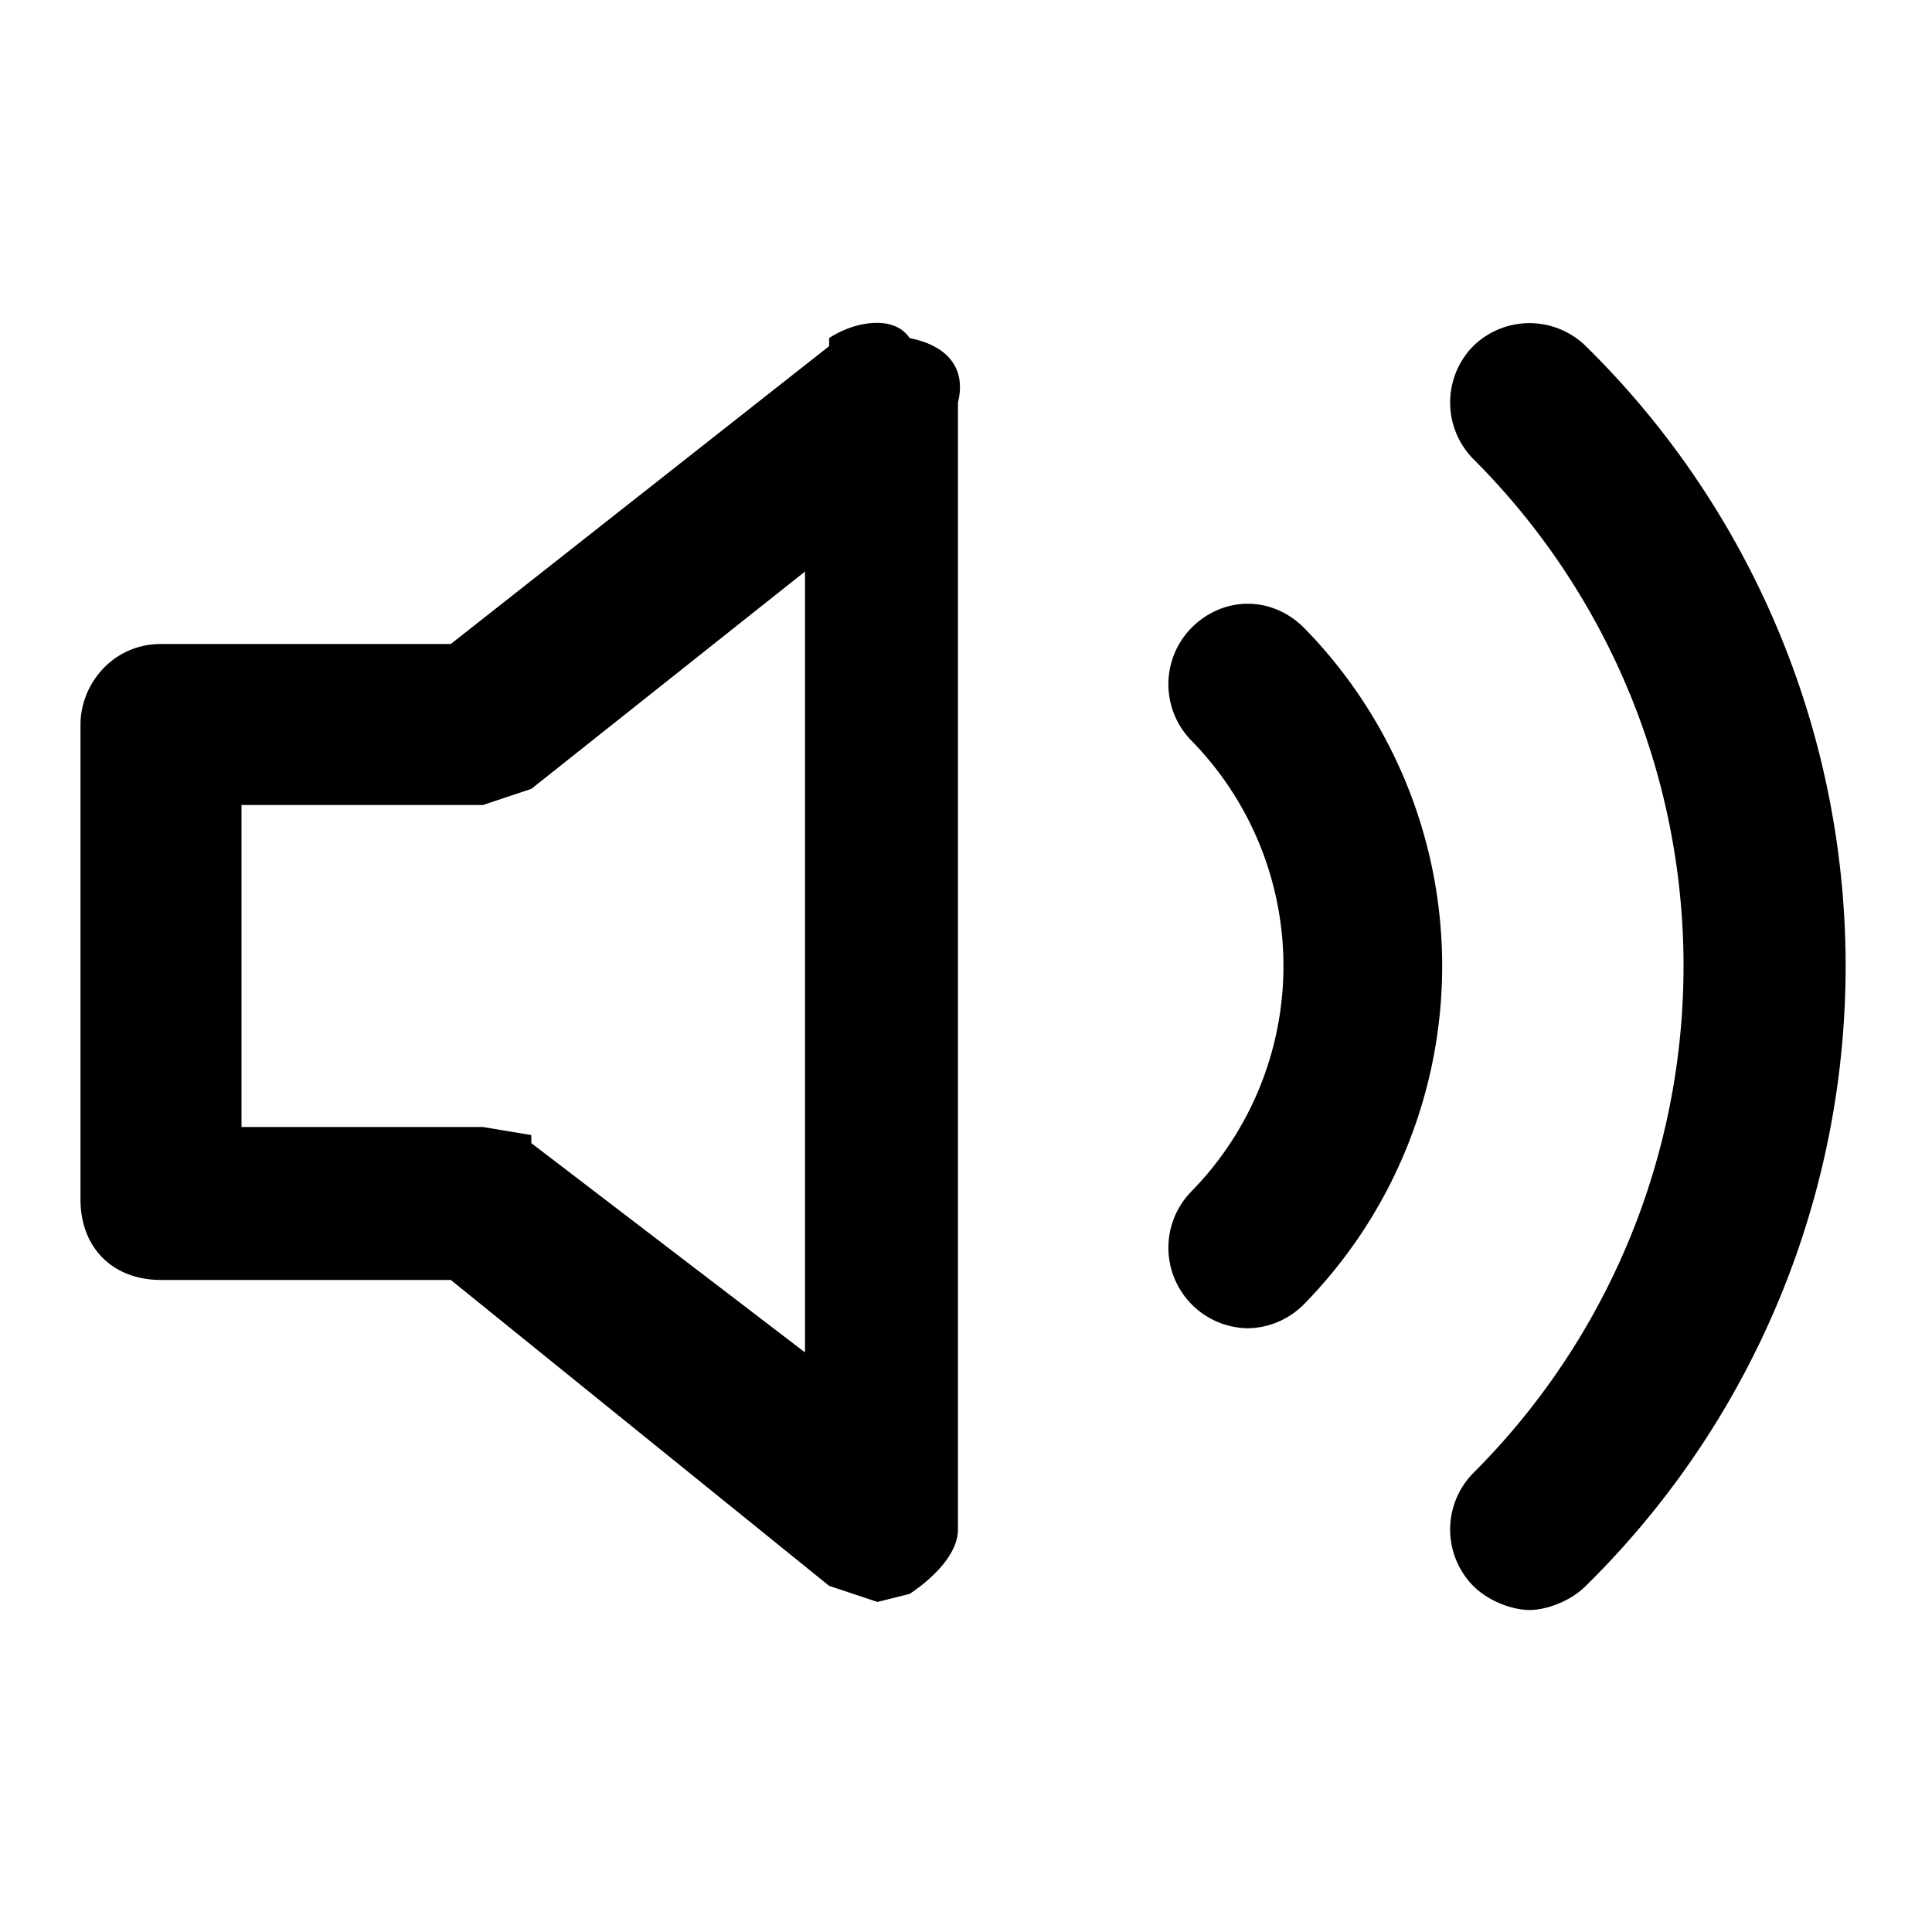 <!-- This Source Code Form is subject to the terms of the Mozilla Public
   - License, v. 2.0. If a copy of the MPL was not distributed with this
   - file, You can obtain one at http://mozilla.org/MPL/2.0/. -->
<svg width="24" height="24" fill="context-fill" xmlns="http://www.w3.org/2000/svg">
  <path d="M10.3 4.2c.3-.2.8-.3 1 0 .5.1.7.4.6.8v14c0 .3-.3.6-.6.8l-.4.1-.6-.2-4.7-3.8H2c-.6 0-1-.4-1-1V9c0-.5.4-1 1-1h3.6l4.7-3.7zm-3.7 10l3.4 2.6V7.1L6.6 9.8 6 10H3v4h3l.6.1zm9.6-6.4a6 6 0 010 8.4 1 1 0 01-.7.3 1 1 0 01-.7-.3 1 1 0 010-1.4 4 4 0 000-5.6 1 1 0 010-1.4c.4-.4 1-.4 1.4 0zM19 20c.2 0 .5-.1.7-.3a10.8 10.8 0 000-15.4 1 1 0 00-1.4 0 1 1 0 000 1.4 8.9 8.9 0 010 12.6 1 1 0 000 1.4c.2.2.5.3.7.3z"/>
</svg>
